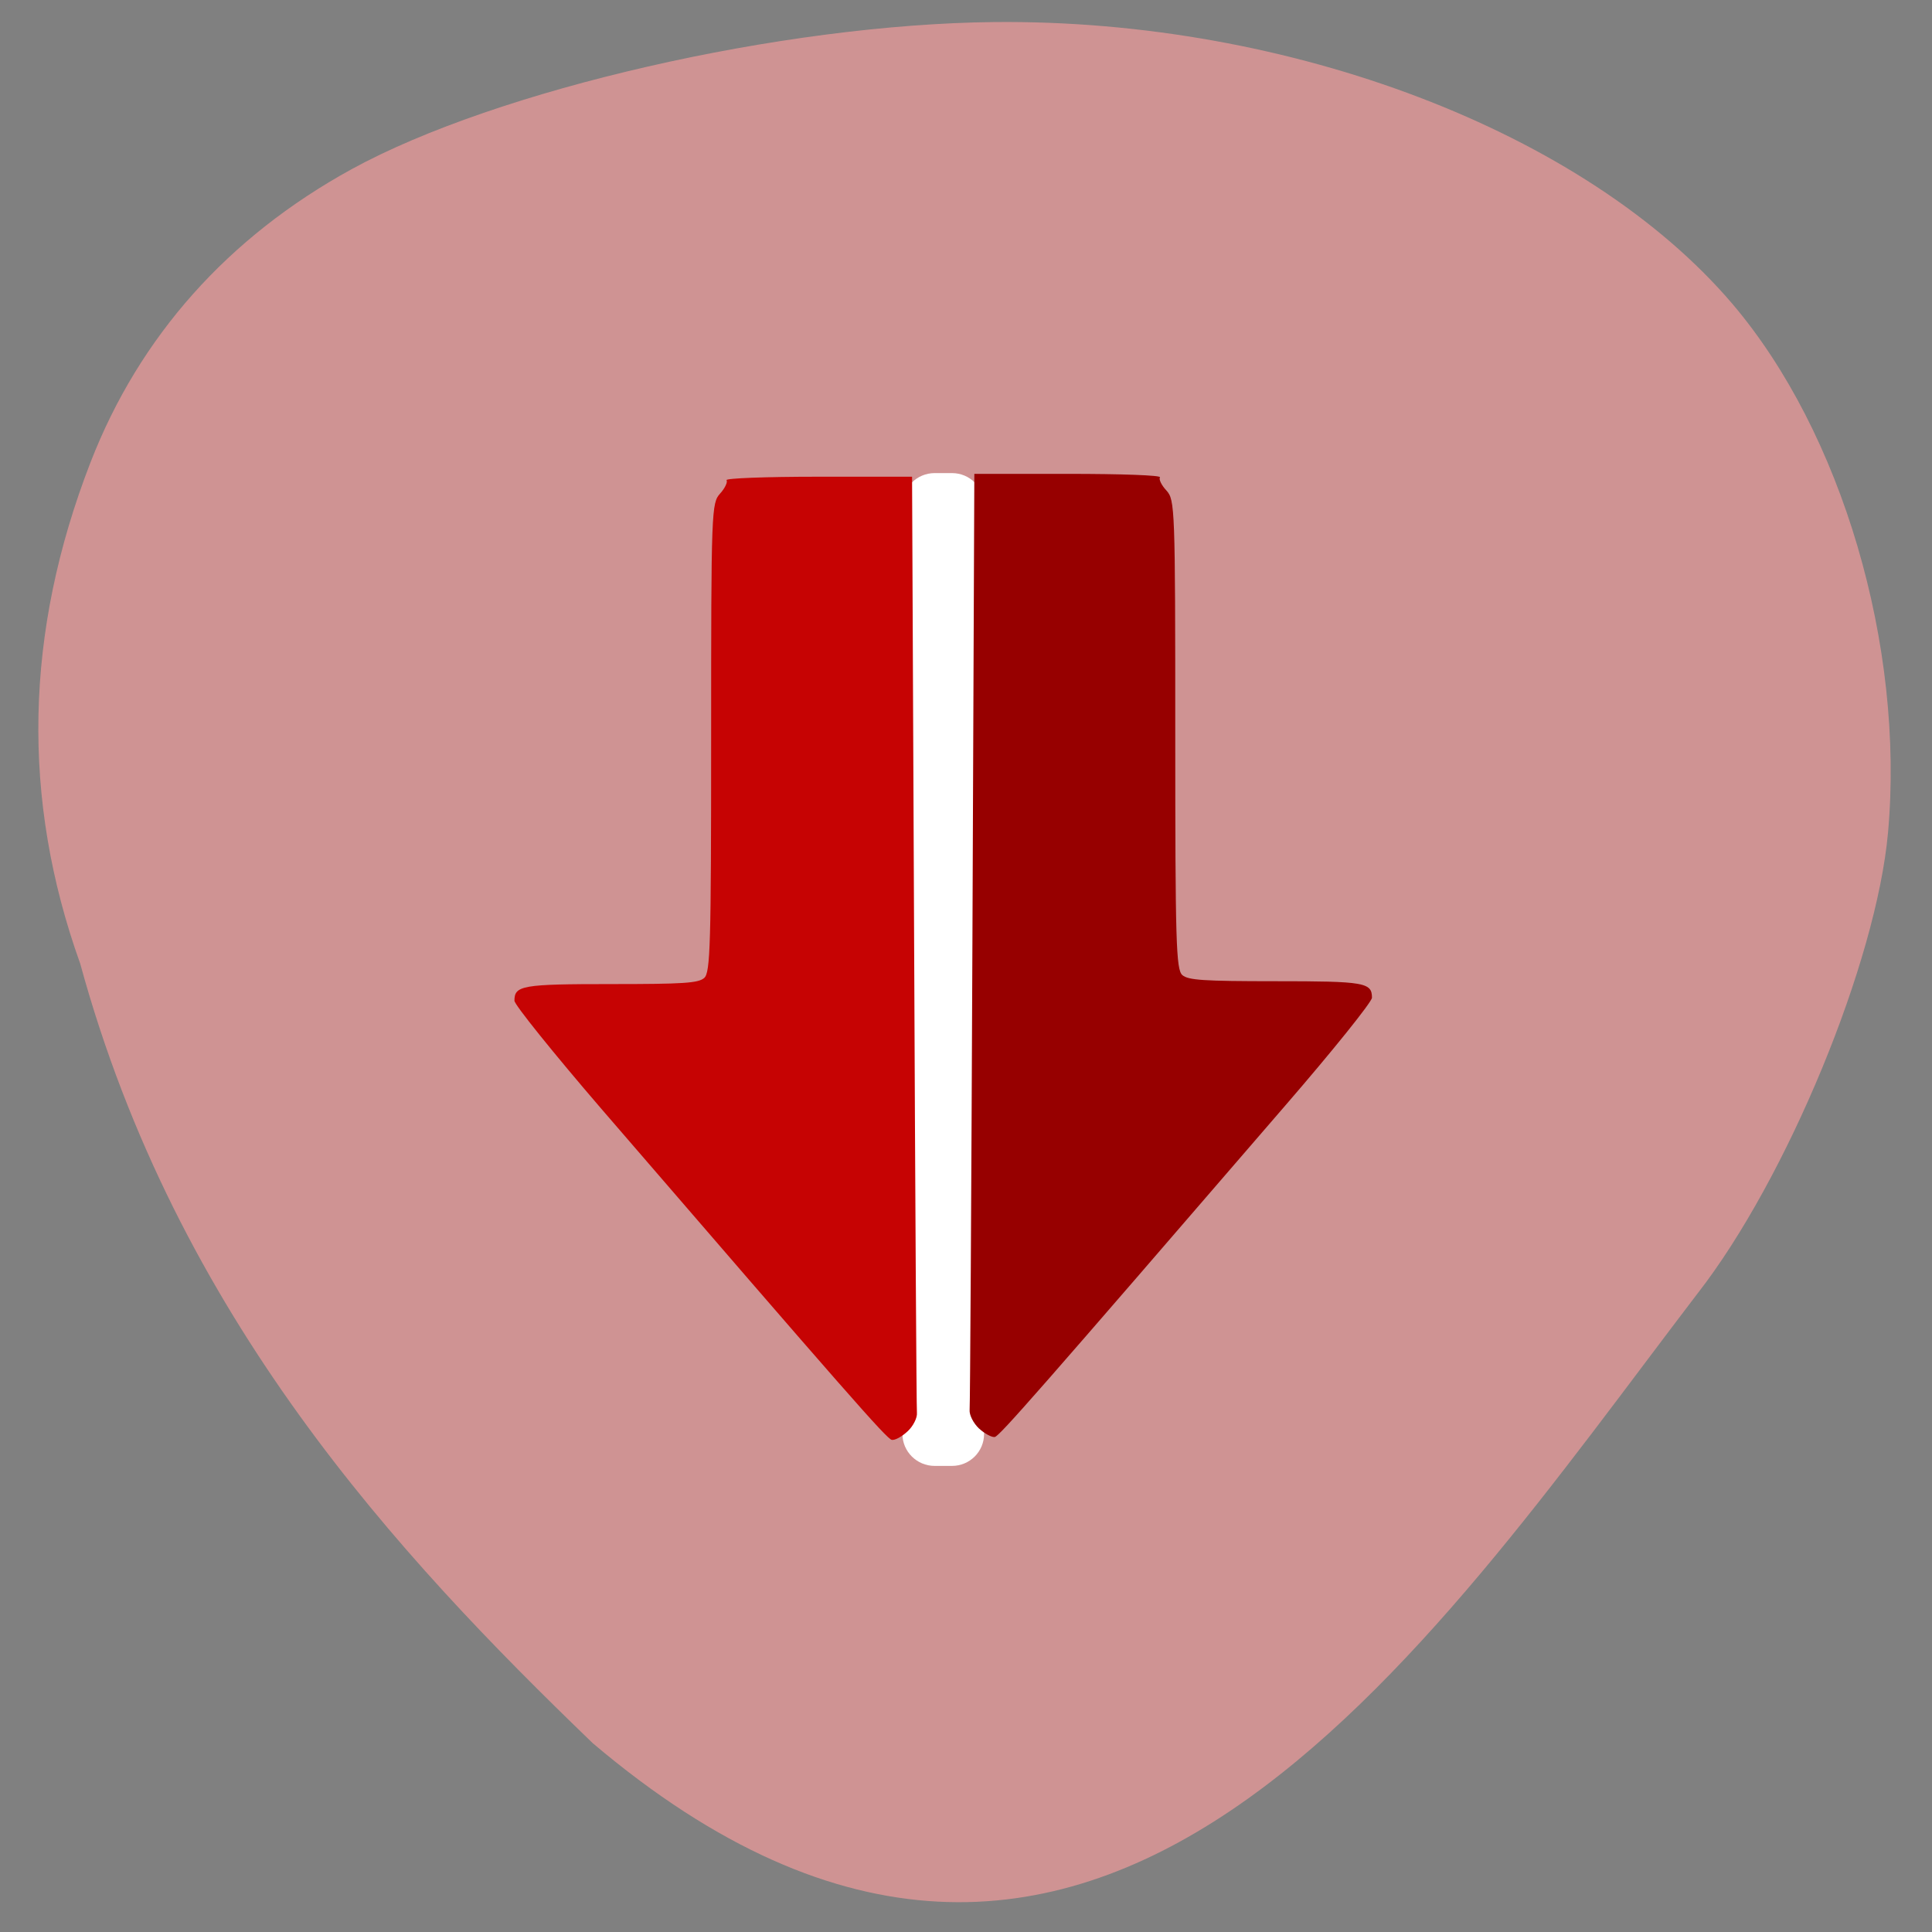 <svg xmlns="http://www.w3.org/2000/svg" viewBox="0 0 48 48"><rect x="0" y="0" width="48" height="48" fill="#808080" stroke="none"/><path d="m 42.18 32.13 c 2.219 -2.852 4.438 -8.227 4.727 -11.441 c 0.418 -4.641 -1.148 -9.949 -3.871 -13.145 c -3.637 -4.266 -10.988 -7.07 -18.34 -6.996 c -5.273 0.055 -12.348 1.676 -15.961 3.656 c -3.074 1.688 -5.27 4.156 -6.484 7.277 c -1.641 4.23 -1.727 8.363 -0.258 12.461 c 2.395 8.762 7.848 14.66 12.734 19.367 c 12.41 10.516 20.688 -2.313 27.453 -11.18" fill="#cf9393"/><path d="m 23.652 11.754 h -0.43 c -0.441 0 -0.801 0.355 -0.801 0.793 v 23.08 c 0 0.438 0.359 0.793 0.801 0.793 h 0.43 c 0.441 0 0.797 -0.355 0.797 -0.793 v -23.08 c 0 -0.438 -0.355 -0.793 -0.797 -0.793" fill="#fff"/><path d="m 22.547 35.563 c 0.141 -0.129 0.246 -0.34 0.234 -0.461 c -0.012 -0.125 -0.043 -5.41 -0.07 -11.742 l -0.051 -11.516 h -2.336 c -1.32 0 -2.309 0.039 -2.273 0.086 c 0.031 0.047 -0.039 0.199 -0.16 0.332 c -0.215 0.238 -0.223 0.406 -0.223 6.066 c 0 5.16 -0.02 5.836 -0.172 5.969 c -0.148 0.129 -0.52 0.152 -2.313 0.152 c -2.215 0 -2.402 0.035 -2.402 0.414 c 0 0.098 0.969 1.301 2.148 2.672 c 6.129 7.105 7.102 8.215 7.227 8.238 c 0.074 0.016 0.25 -0.078 0.391 -0.211" fill="#c60303"/><path d="m 24.324 35.492 c -0.141 -0.133 -0.246 -0.34 -0.234 -0.465 c 0.012 -0.125 0.043 -5.406 0.07 -11.742 l 0.047 -11.512 h 2.336 c 1.32 0 2.309 0.035 2.277 0.086 c -0.035 0.047 0.035 0.195 0.16 0.328 c 0.211 0.238 0.219 0.406 0.219 6.066 c 0 5.16 0.02 5.836 0.176 5.973 c 0.145 0.125 0.516 0.152 2.309 0.152 c 2.219 0 2.402 0.031 2.402 0.41 c 0 0.102 -0.965 1.305 -2.148 2.672 c -6.129 7.105 -7.102 8.215 -7.223 8.242 c -0.074 0.012 -0.25 -0.082 -0.391 -0.211" fill="#970000"/></svg>